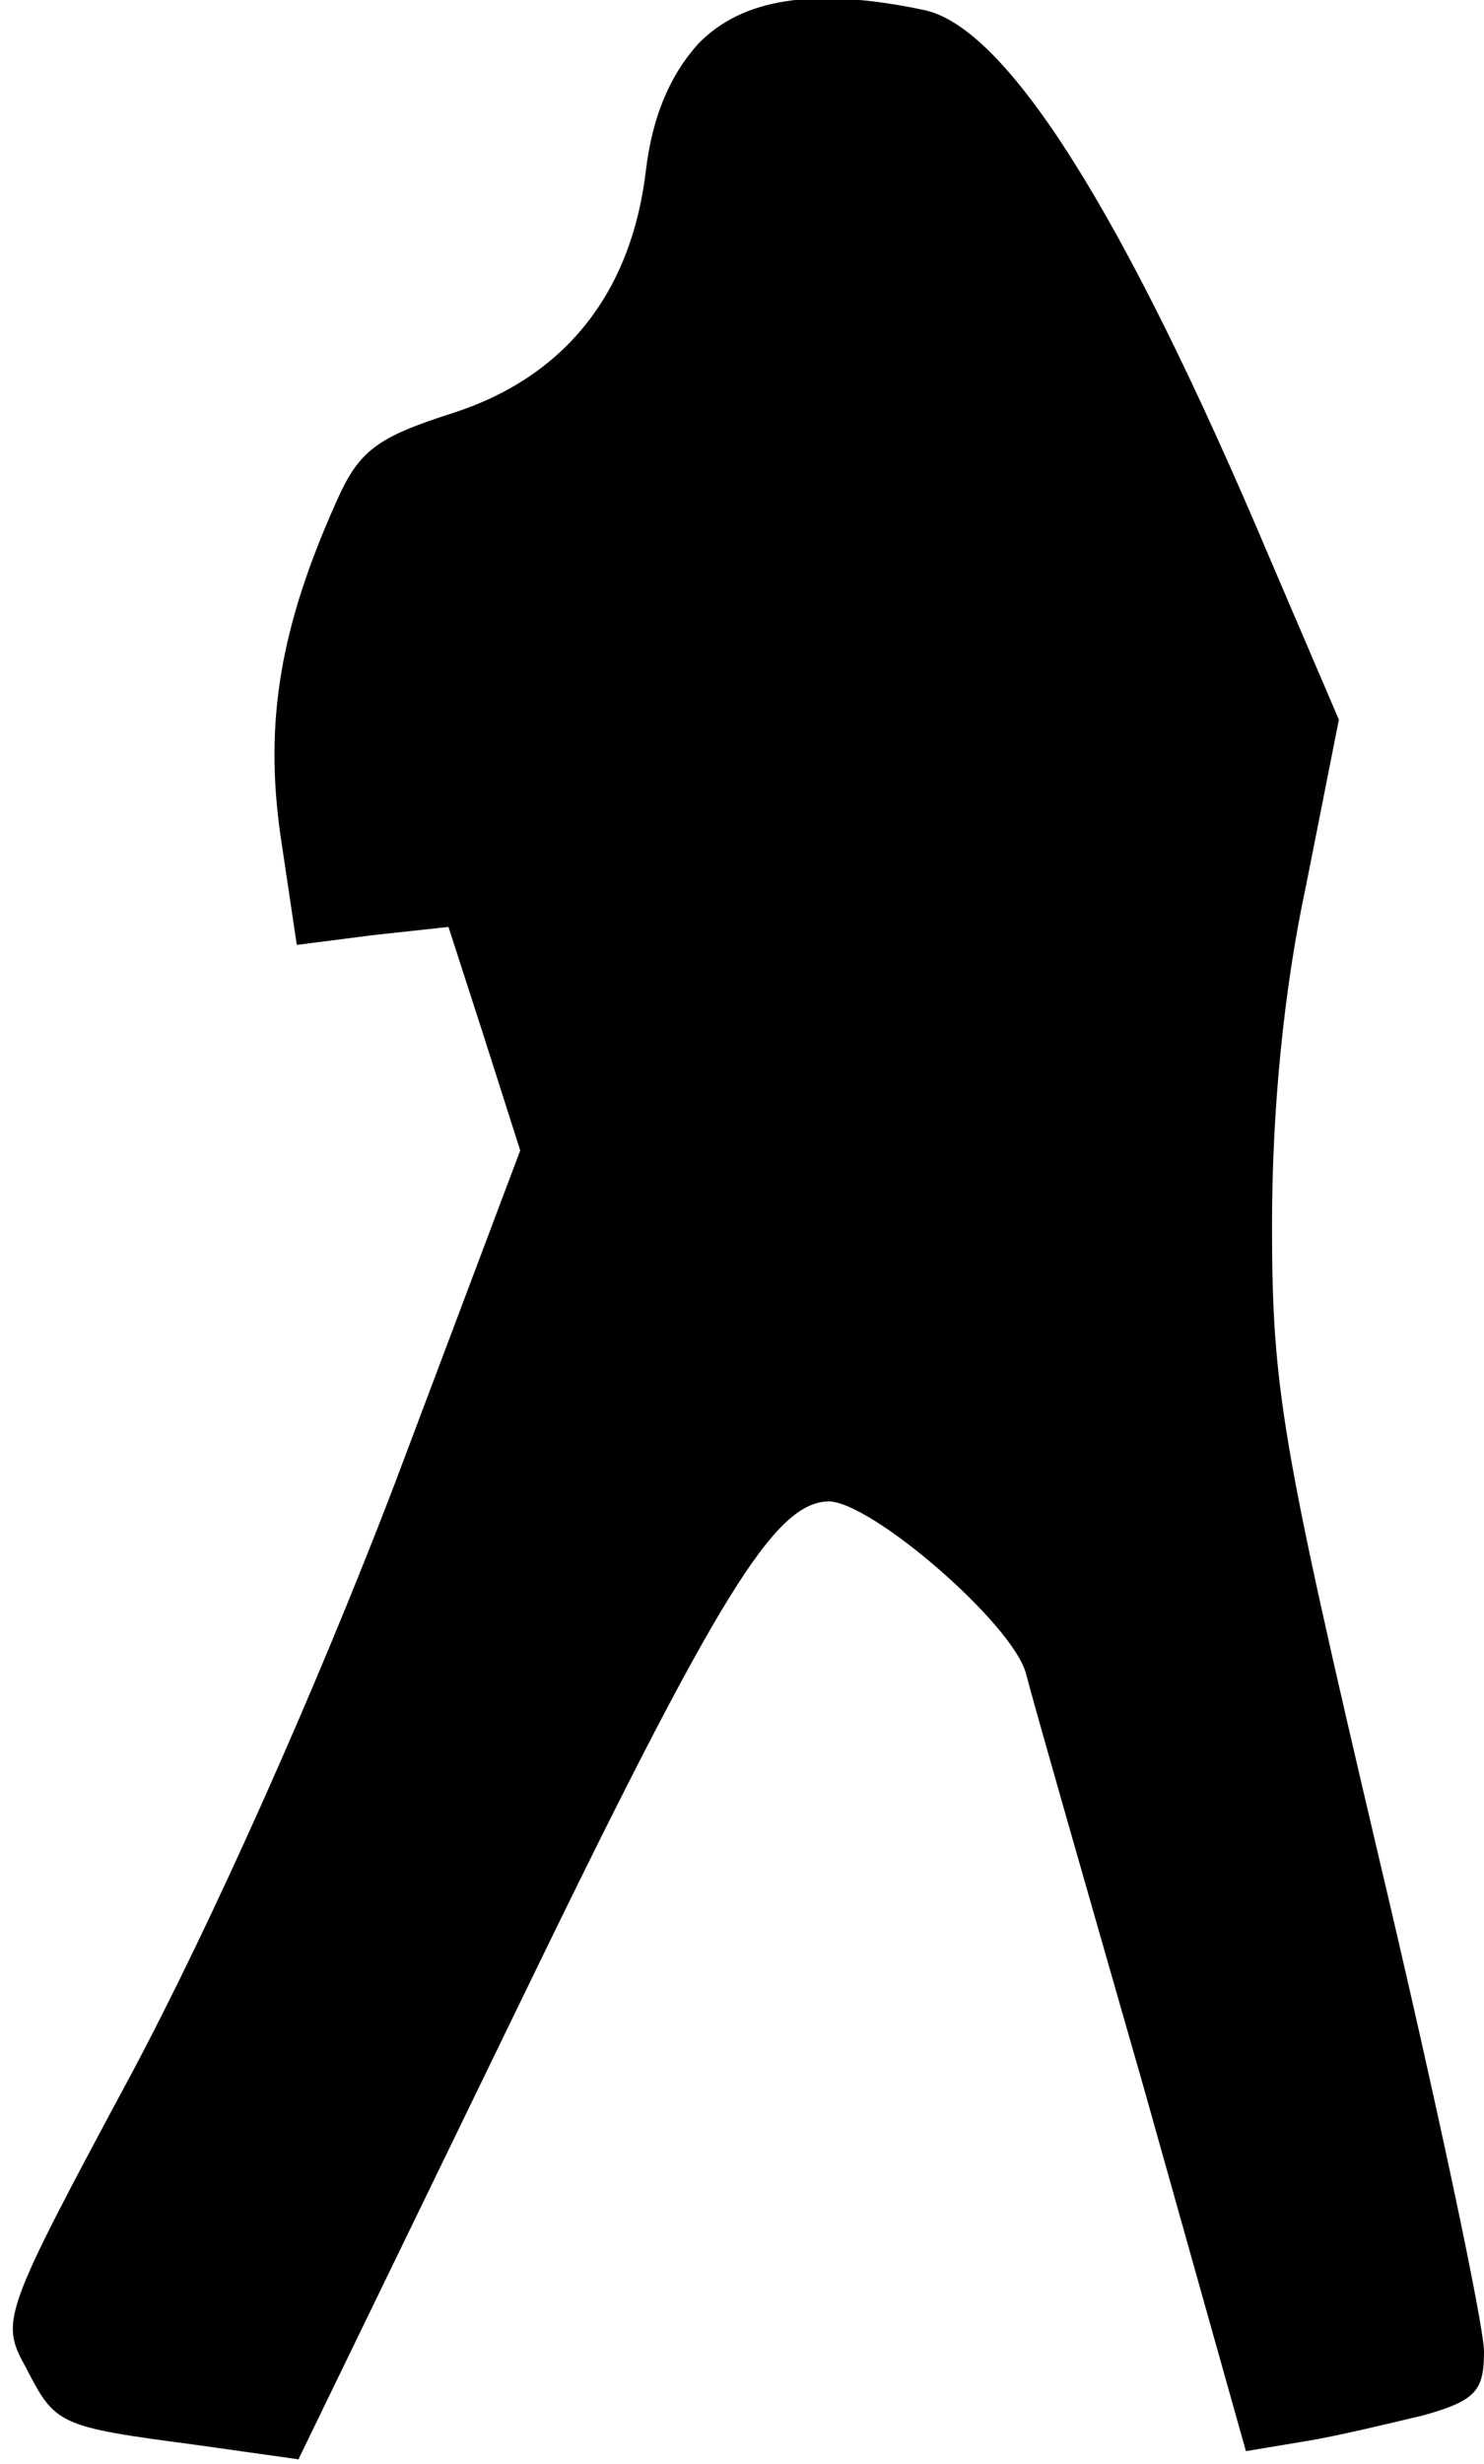 <?xml version="1.0" standalone="no"?>
<!DOCTYPE svg PUBLIC "-//W3C//DTD SVG 20010904//EN"
 "http://www.w3.org/TR/2001/REC-SVG-20010904/DTD/svg10.dtd">
<svg version="1.0" xmlns="http://www.w3.org/2000/svg"
 width="91pt" height="151pt" viewBox="0 0 91 151"
 preserveAspectRatio="xMidYMid meet">
<g transform="translate(0,151) scale(0.1,-0.1)"
fill="#000000" stroke="none">
<path fill="#000000" stroke="none" d="M428 1483 c-17 -19 -28 -44 -32 -78 -9
-75 -50 -126 -118 -148 -47 -15 -58 -23 -72 -55 -34 -76 -44 -134 -34 -204
l10 -67 47 6 46 5 22 -68 22 -69 -78 -207 c-48 -125 -111 -266 -160 -358 -80
-149 -81 -152 -65 -181 18 -35 20 -36 103 -47 l64 -9 134 276 c124 256 158
310 191 311 26 0 112 -74 121 -105 4 -16 37 -131 72 -253 l63 -224 36 6 c19 3
52 11 73 16 32 9 37 15 37 39 0 16 -29 153 -65 305 -59 251 -65 286 -65 385 0
70 7 144 21 209 l20 101 -42 98 c-90 213 -162 327 -213 337 -67 14 -111 7
-138 -21z"/>
</g>
</svg>
